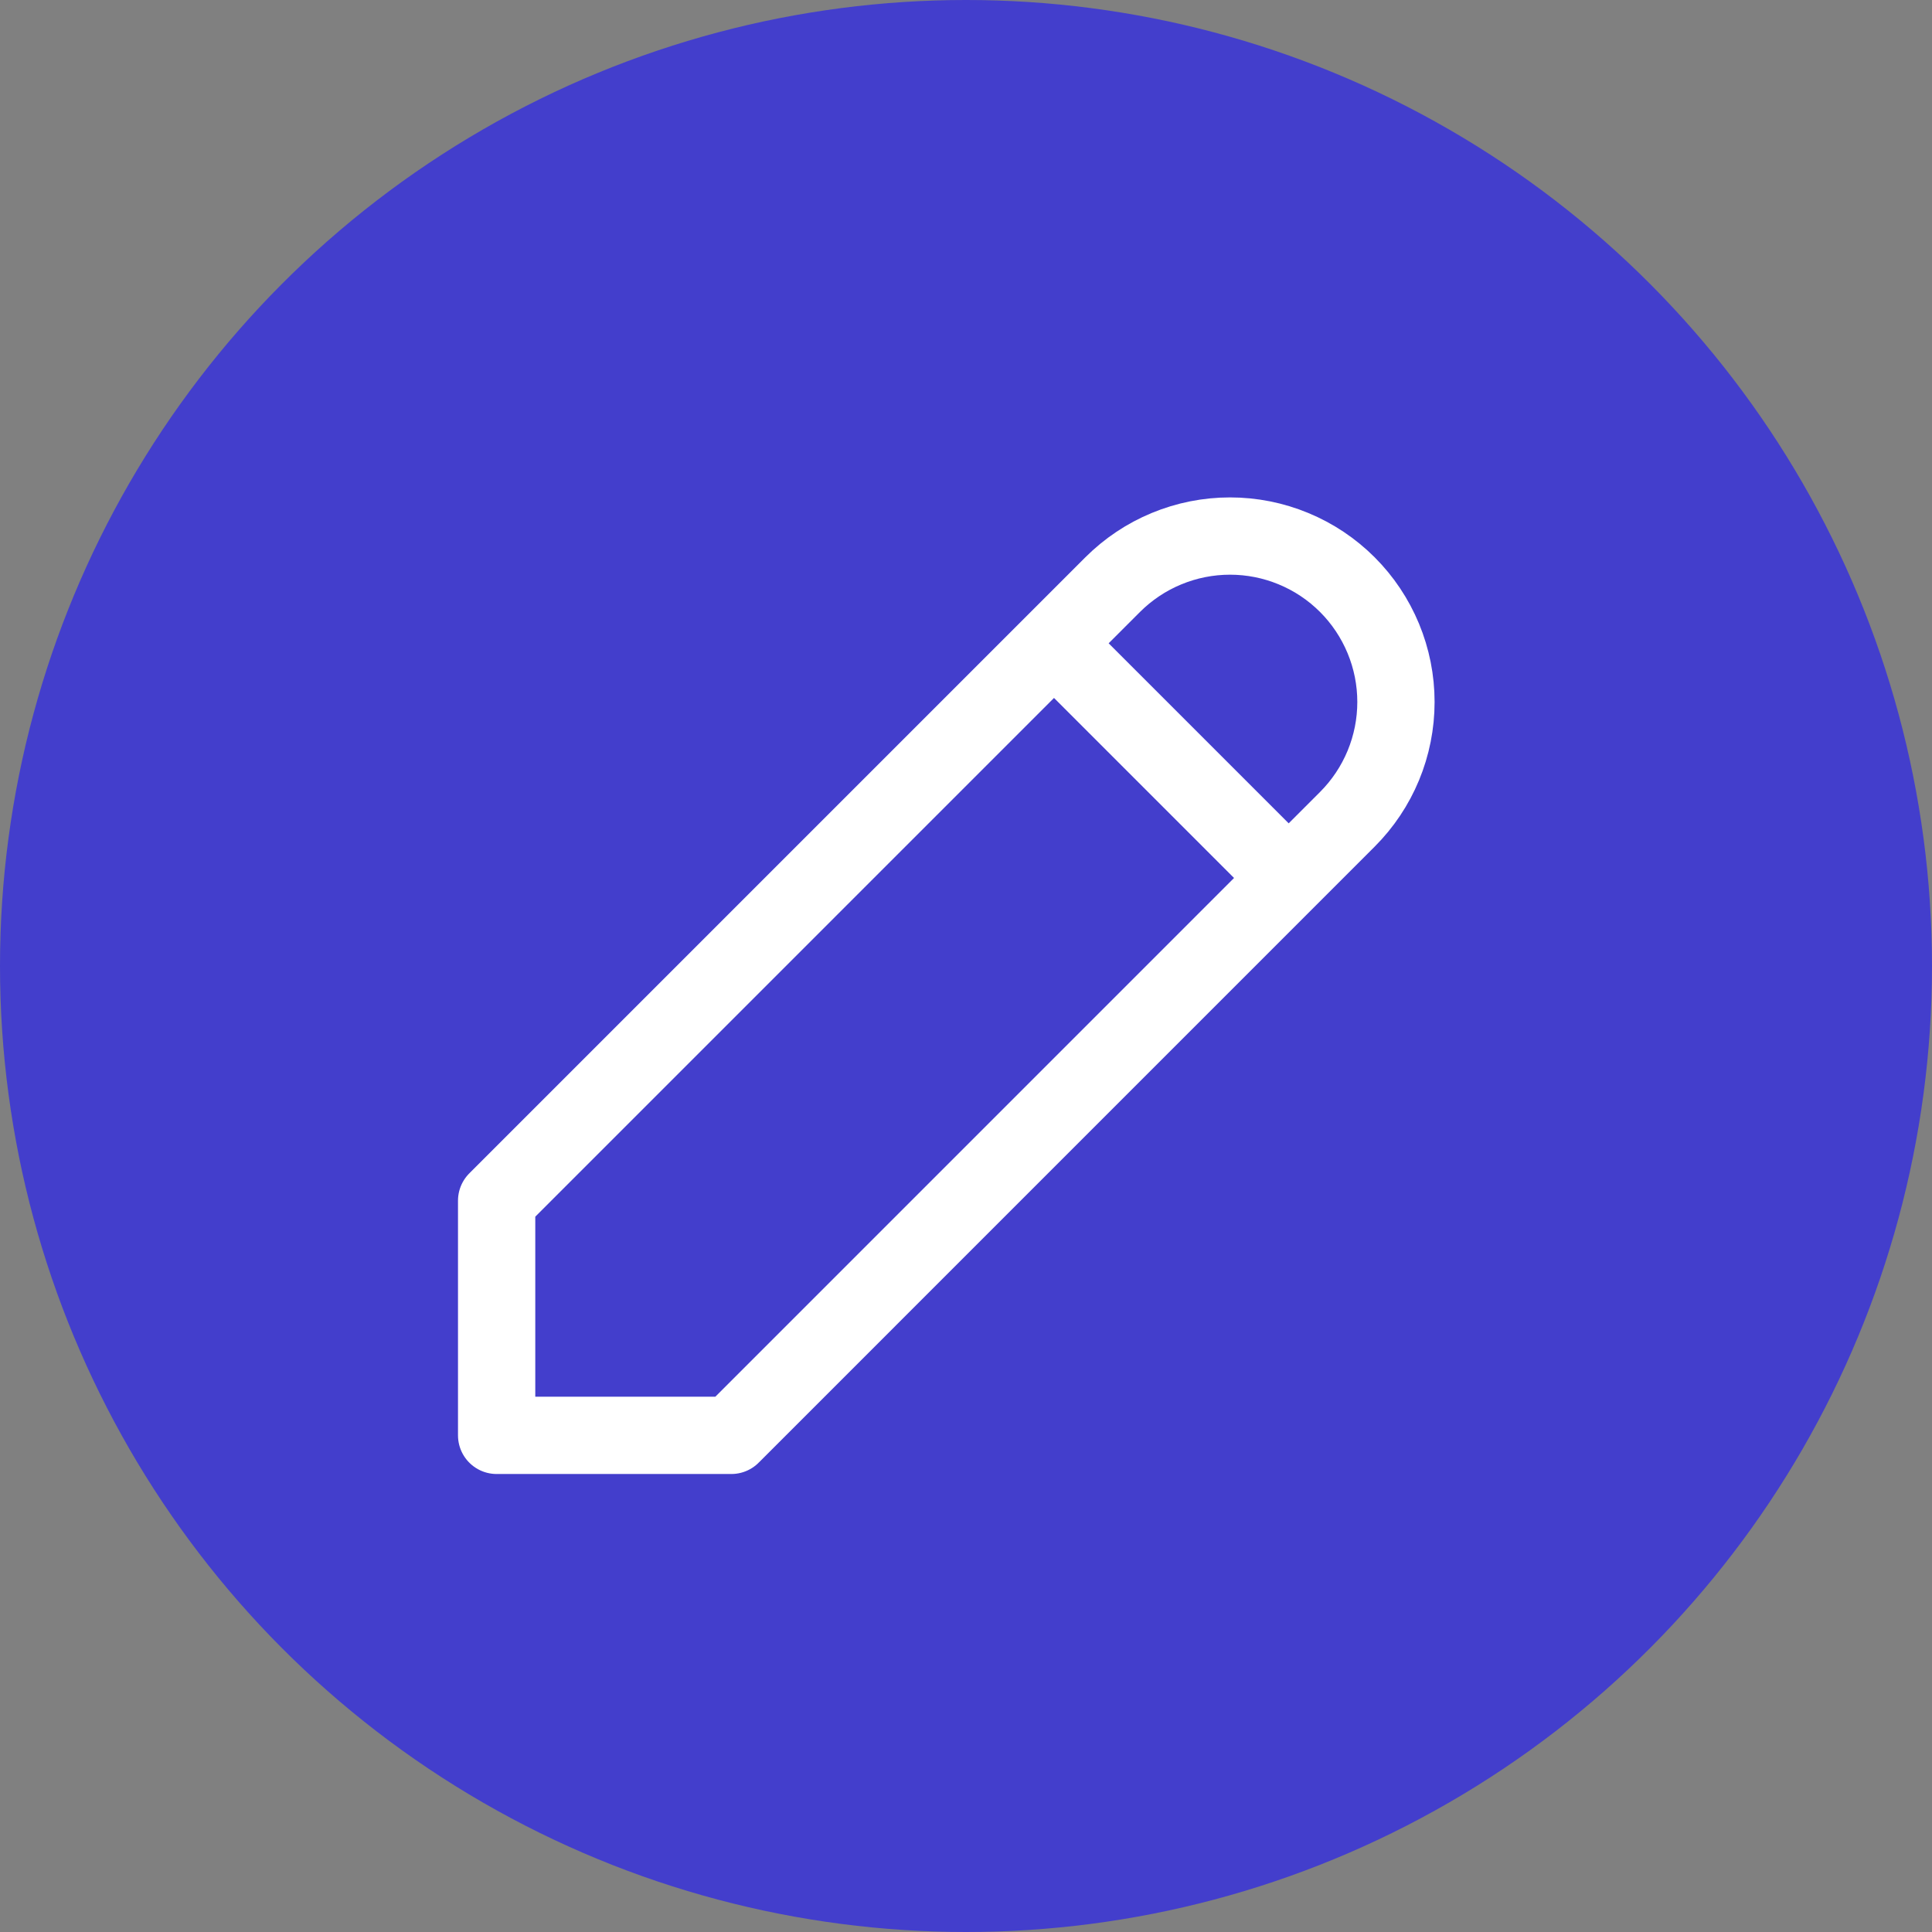 <svg width="50" height="50" viewBox="0 0 50 50" fill="none" xmlns="http://www.w3.org/2000/svg">
<rect x="0" y="0" width="50" height="50" fill="#808080" stroke="none"/>
<circle cx="25" cy="25" r="25" fill="#433ECC"/>
<path d="M27.278 16.649L33.351 22.722M12.853 37.147H18.927L34.869 21.204C35.268 20.805 35.584 20.332 35.8 19.811C36.016 19.29 36.127 18.731 36.127 18.167C36.127 17.603 36.016 17.045 35.8 16.524C35.584 16.003 35.268 15.529 34.869 15.13C34.471 14.732 33.997 14.415 33.476 14.2C32.955 13.984 32.397 13.873 31.833 13.873C31.269 13.873 30.71 13.984 30.189 14.2C29.668 14.415 29.195 14.732 28.796 15.13L12.853 31.073V37.147Z" stroke="white" stroke-width="2" stroke-linecap="round" stroke-linejoin="round"/>
</svg>
